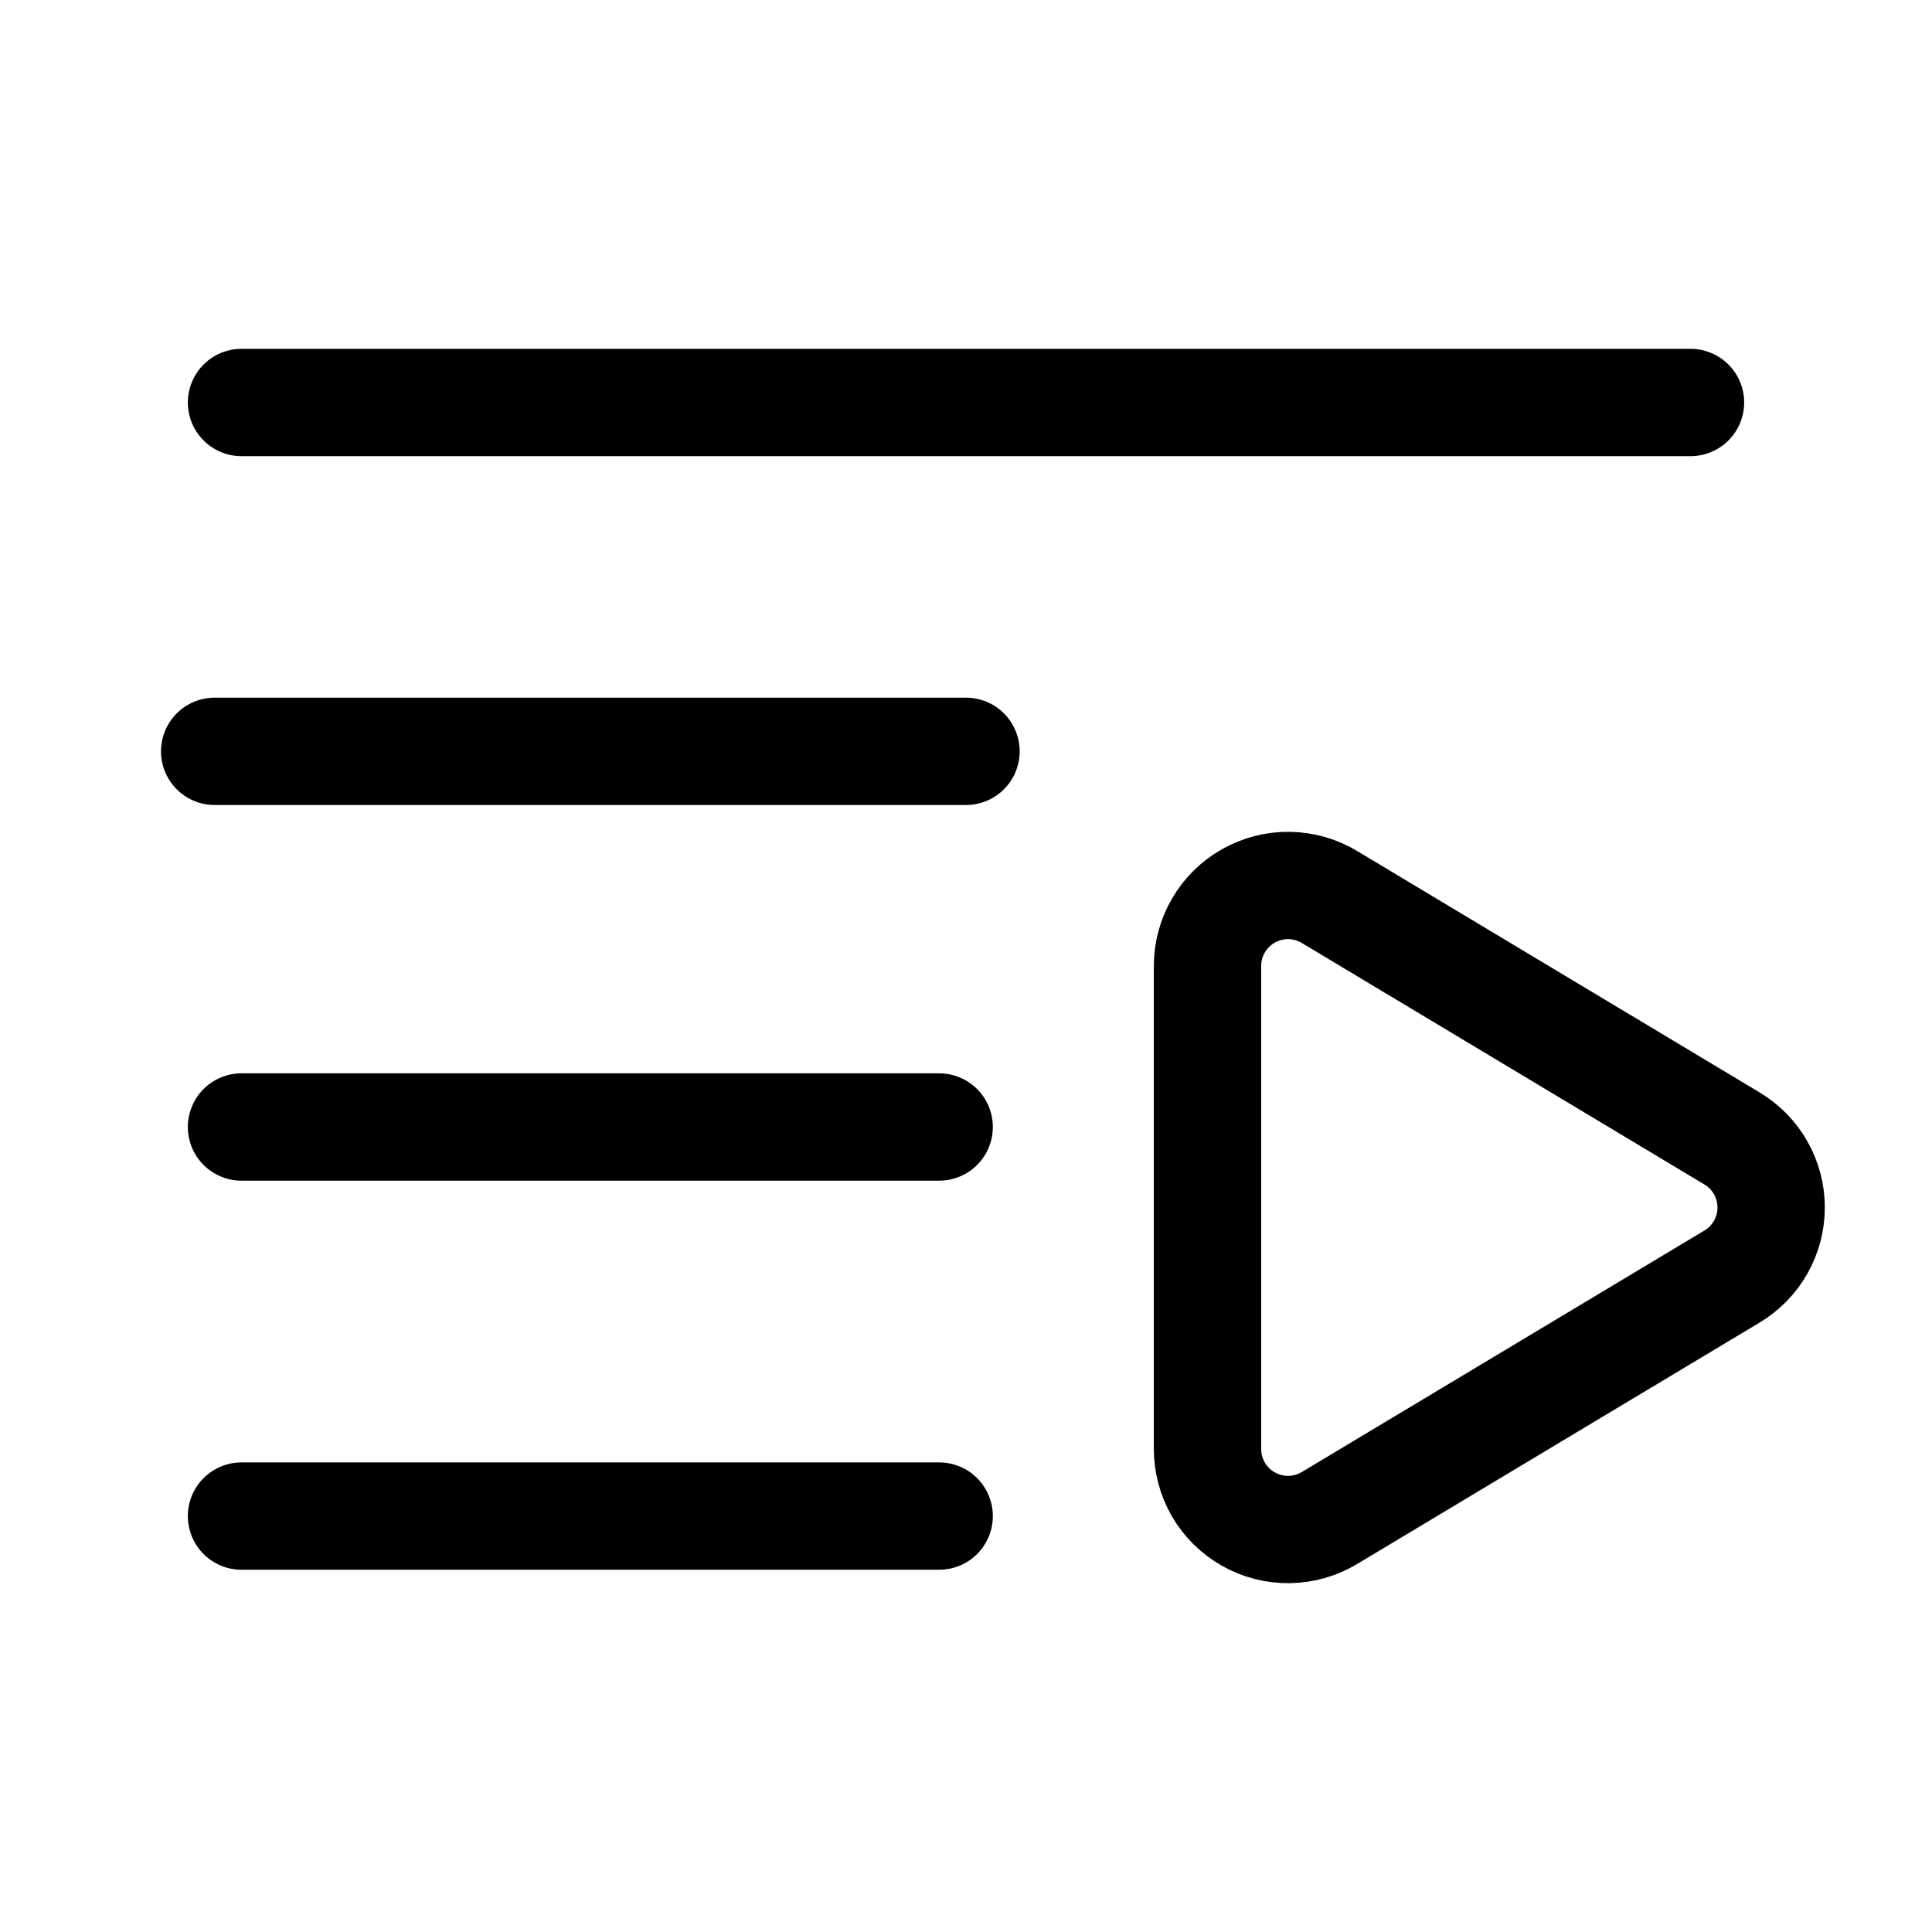 <svg width="36" height="36" viewBox="0 0 36 36" fill="none" xmlns="http://www.w3.org/2000/svg">
<path d="M31.5 7.5H4.5" stroke="black" stroke-width="2" stroke-linecap="round" stroke-linejoin="round"/>
<path d="M18 14H4" stroke="black" stroke-width="2" stroke-linecap="round" stroke-linejoin="round"/>
<path d="M17.5 21H4.5" stroke="black" stroke-width="2" stroke-linecap="round" stroke-linejoin="round"/>
<path d="M17.5 28.25H4.5" stroke="black" stroke-width="2" stroke-linecap="round" stroke-linejoin="round"/>
<path d="M22.5 18.005C22.499 17.738 22.569 17.477 22.703 17.247C22.837 17.016 23.029 16.826 23.261 16.695C23.492 16.564 23.755 16.496 24.021 16.5C24.287 16.504 24.548 16.578 24.776 16.716L32.271 21.212C32.494 21.345 32.679 21.533 32.807 21.759C32.936 21.985 33.003 22.24 33.003 22.5C33.003 22.76 32.936 23.015 32.807 23.241C32.679 23.467 32.494 23.655 32.271 23.788L24.776 28.284C24.547 28.422 24.287 28.496 24.021 28.5C23.754 28.504 23.492 28.436 23.26 28.305C23.029 28.174 22.836 27.983 22.702 27.753C22.569 27.522 22.499 27.26 22.5 26.994V18.005Z" stroke="black" stroke-width="2" stroke-linecap="round" stroke-linejoin="round"/>
</svg>
